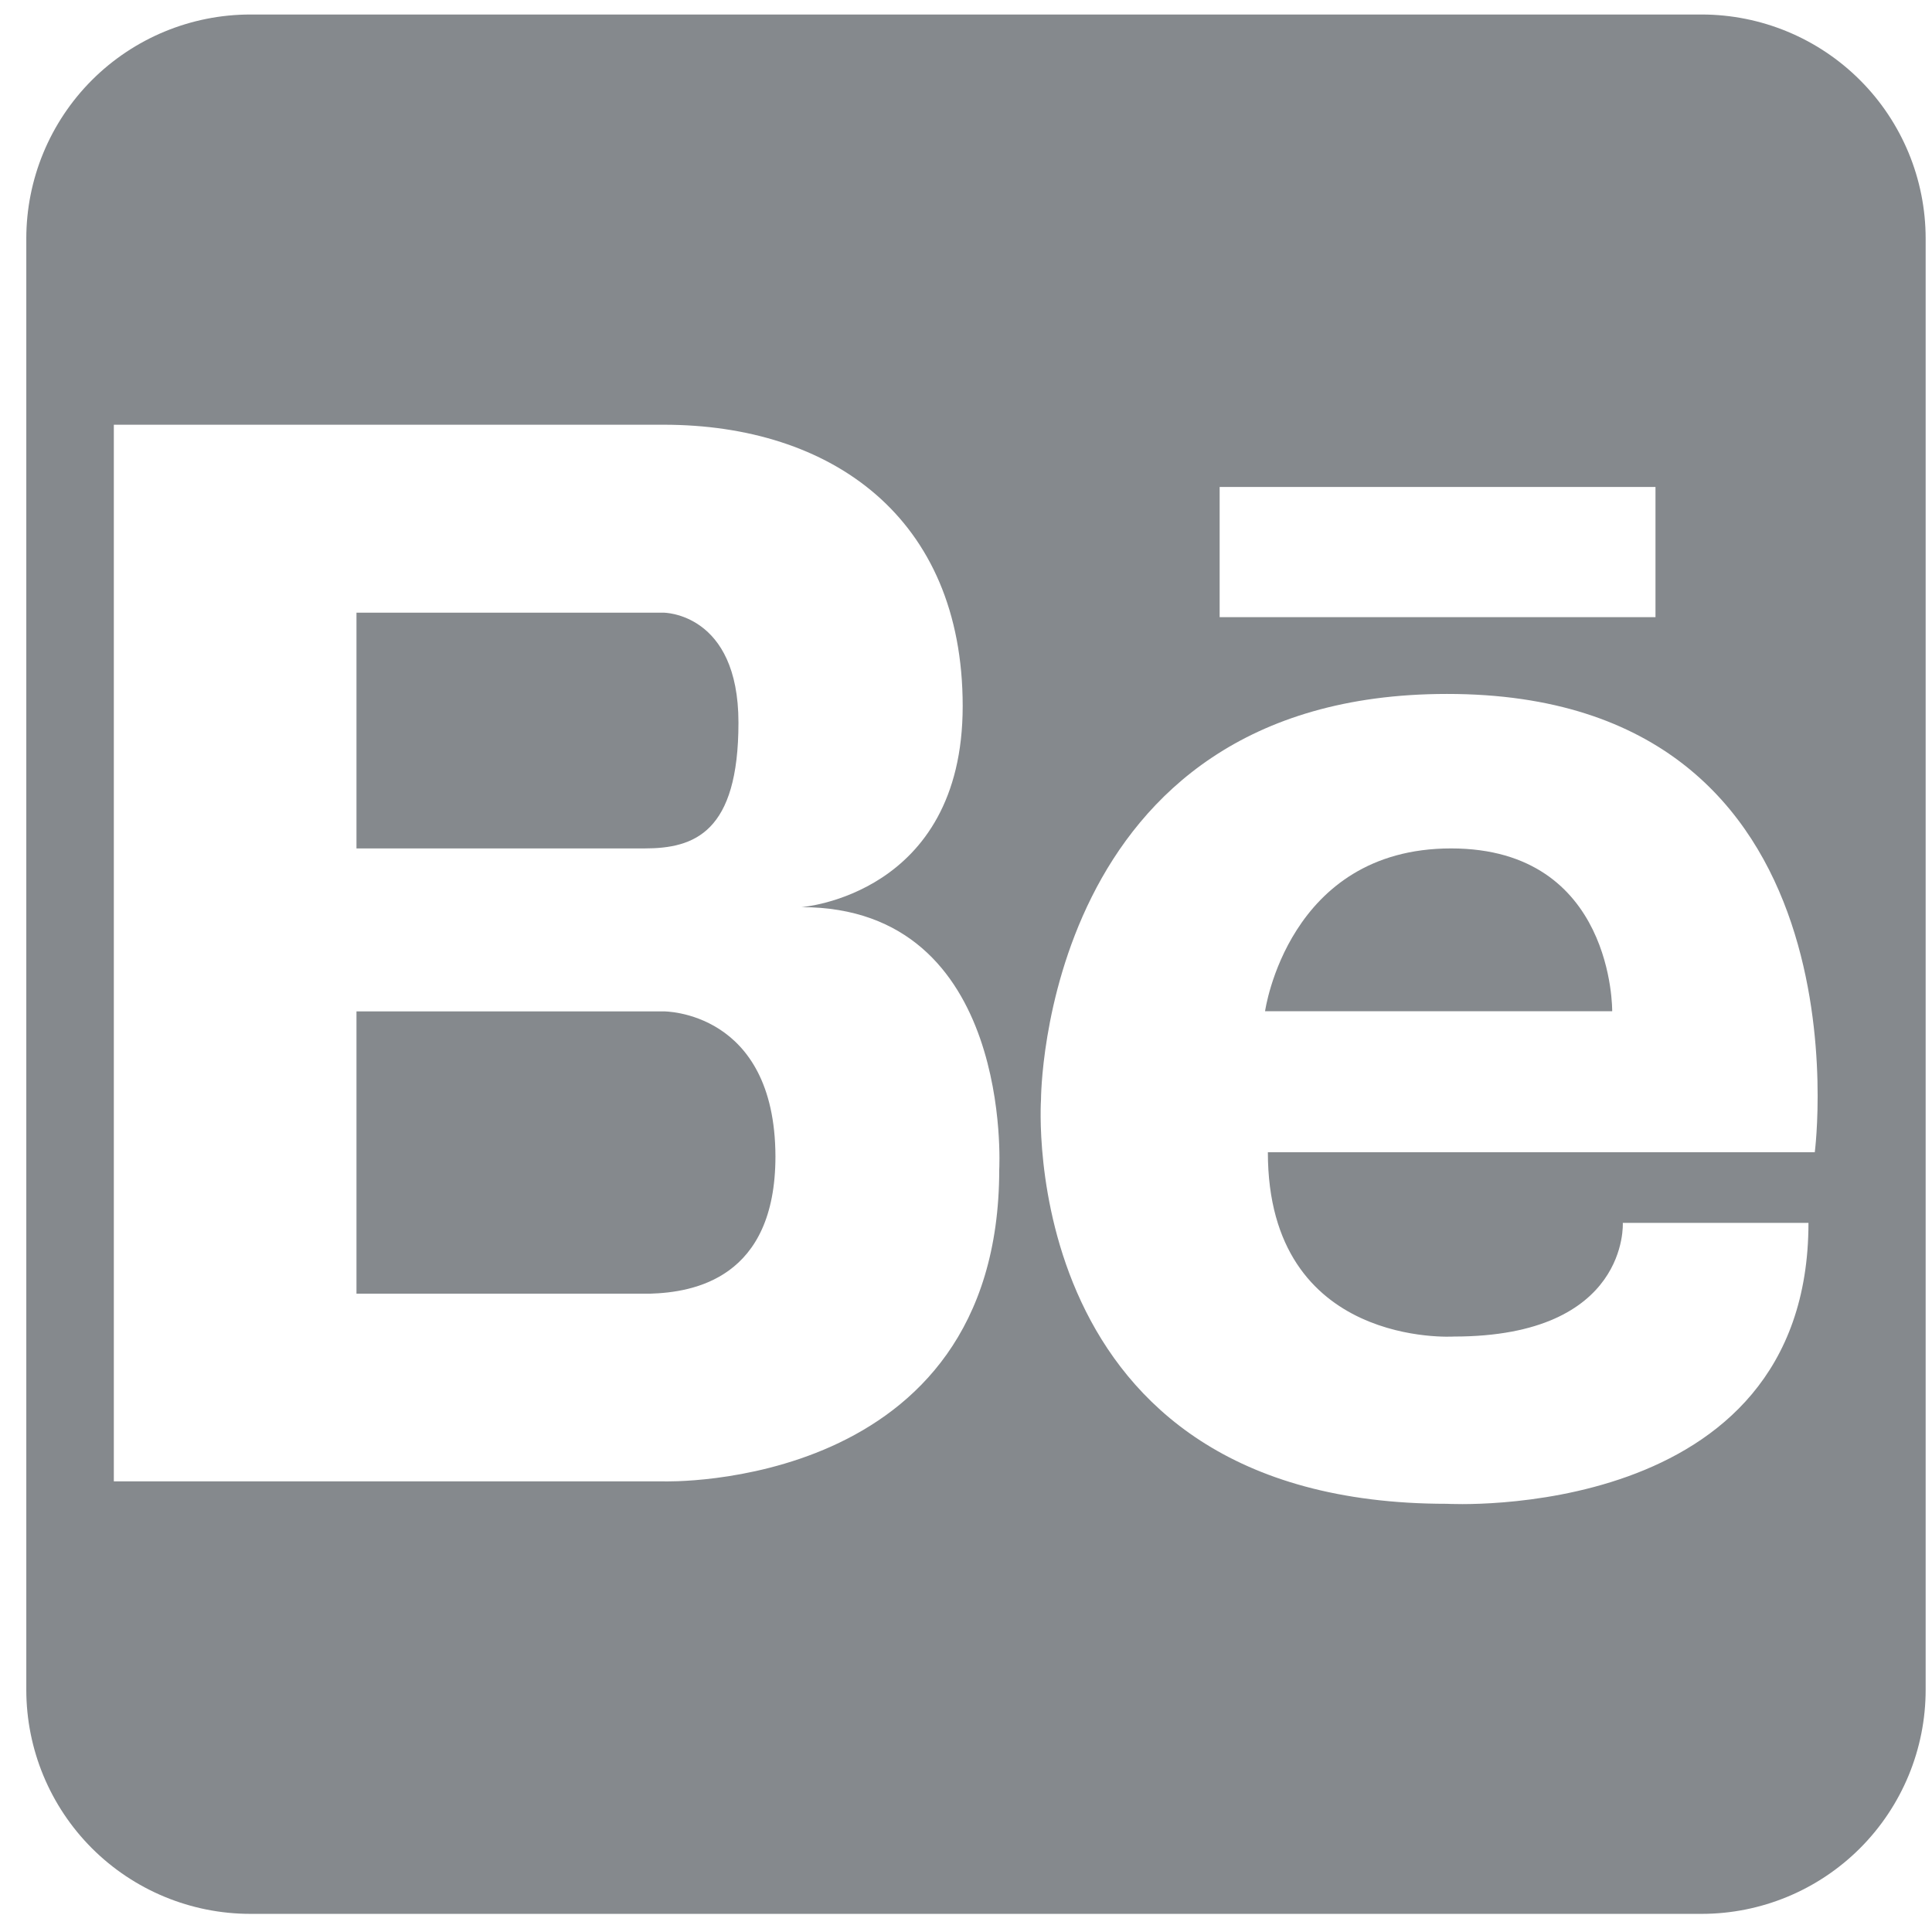 <svg width="49" height="49" viewBox="0 0 49 49" fill="none" xmlns="http://www.w3.org/2000/svg">
<path d="M18.729 18.328C18.729 15.539 16.832 15.539 16.832 15.539H9.041V21.518H16.349C17.611 21.518 18.729 21.113 18.729 18.328ZM16.832 25.651H9.041V32.811H16.481C17.599 32.779 19.667 32.421 19.667 29.328C19.656 25.628 16.832 25.651 16.832 25.651ZM36.803 21.518C32.662 21.518 32.085 25.647 32.085 25.647H40.889C40.889 25.647 40.943 21.518 36.803 21.518Z" fill="#85898D"/>
<path d="M43.16 0.368H6.35C4.843 0.368 3.397 0.967 2.331 2.032C1.266 3.098 0.667 4.544 0.667 6.051V42.857C0.667 44.364 1.266 45.81 2.331 46.876C3.397 47.941 4.843 48.54 6.35 48.54H43.156C44.663 48.54 46.109 47.941 47.174 46.876C48.24 45.81 48.839 44.364 48.839 42.857V6.051C48.839 4.544 48.241 3.099 47.176 2.034C46.111 0.968 44.666 0.369 43.16 0.368ZM30.933 12.35H41.987V15.653H30.933V12.35ZM25.343 29.66C25.343 37.84 16.832 37.571 16.832 37.571H2.887V10.772H16.832C21.07 10.772 24.416 13.109 24.416 17.908C24.416 22.707 20.326 23.007 20.326 23.007C25.717 23.007 25.343 29.66 25.343 29.66ZM46.023 29.224H32.156C32.156 34.202 36.873 33.898 36.873 33.898C41.325 33.898 41.158 31.015 41.158 31.015H45.867C45.867 38.666 36.698 38.14 36.698 38.14C25.694 38.14 26.402 27.895 26.402 27.895C26.402 27.895 26.402 17.6 36.698 17.6C47.546 17.593 46.027 29.224 46.027 29.224H46.023Z" fill="#85898D"/>
</svg>
